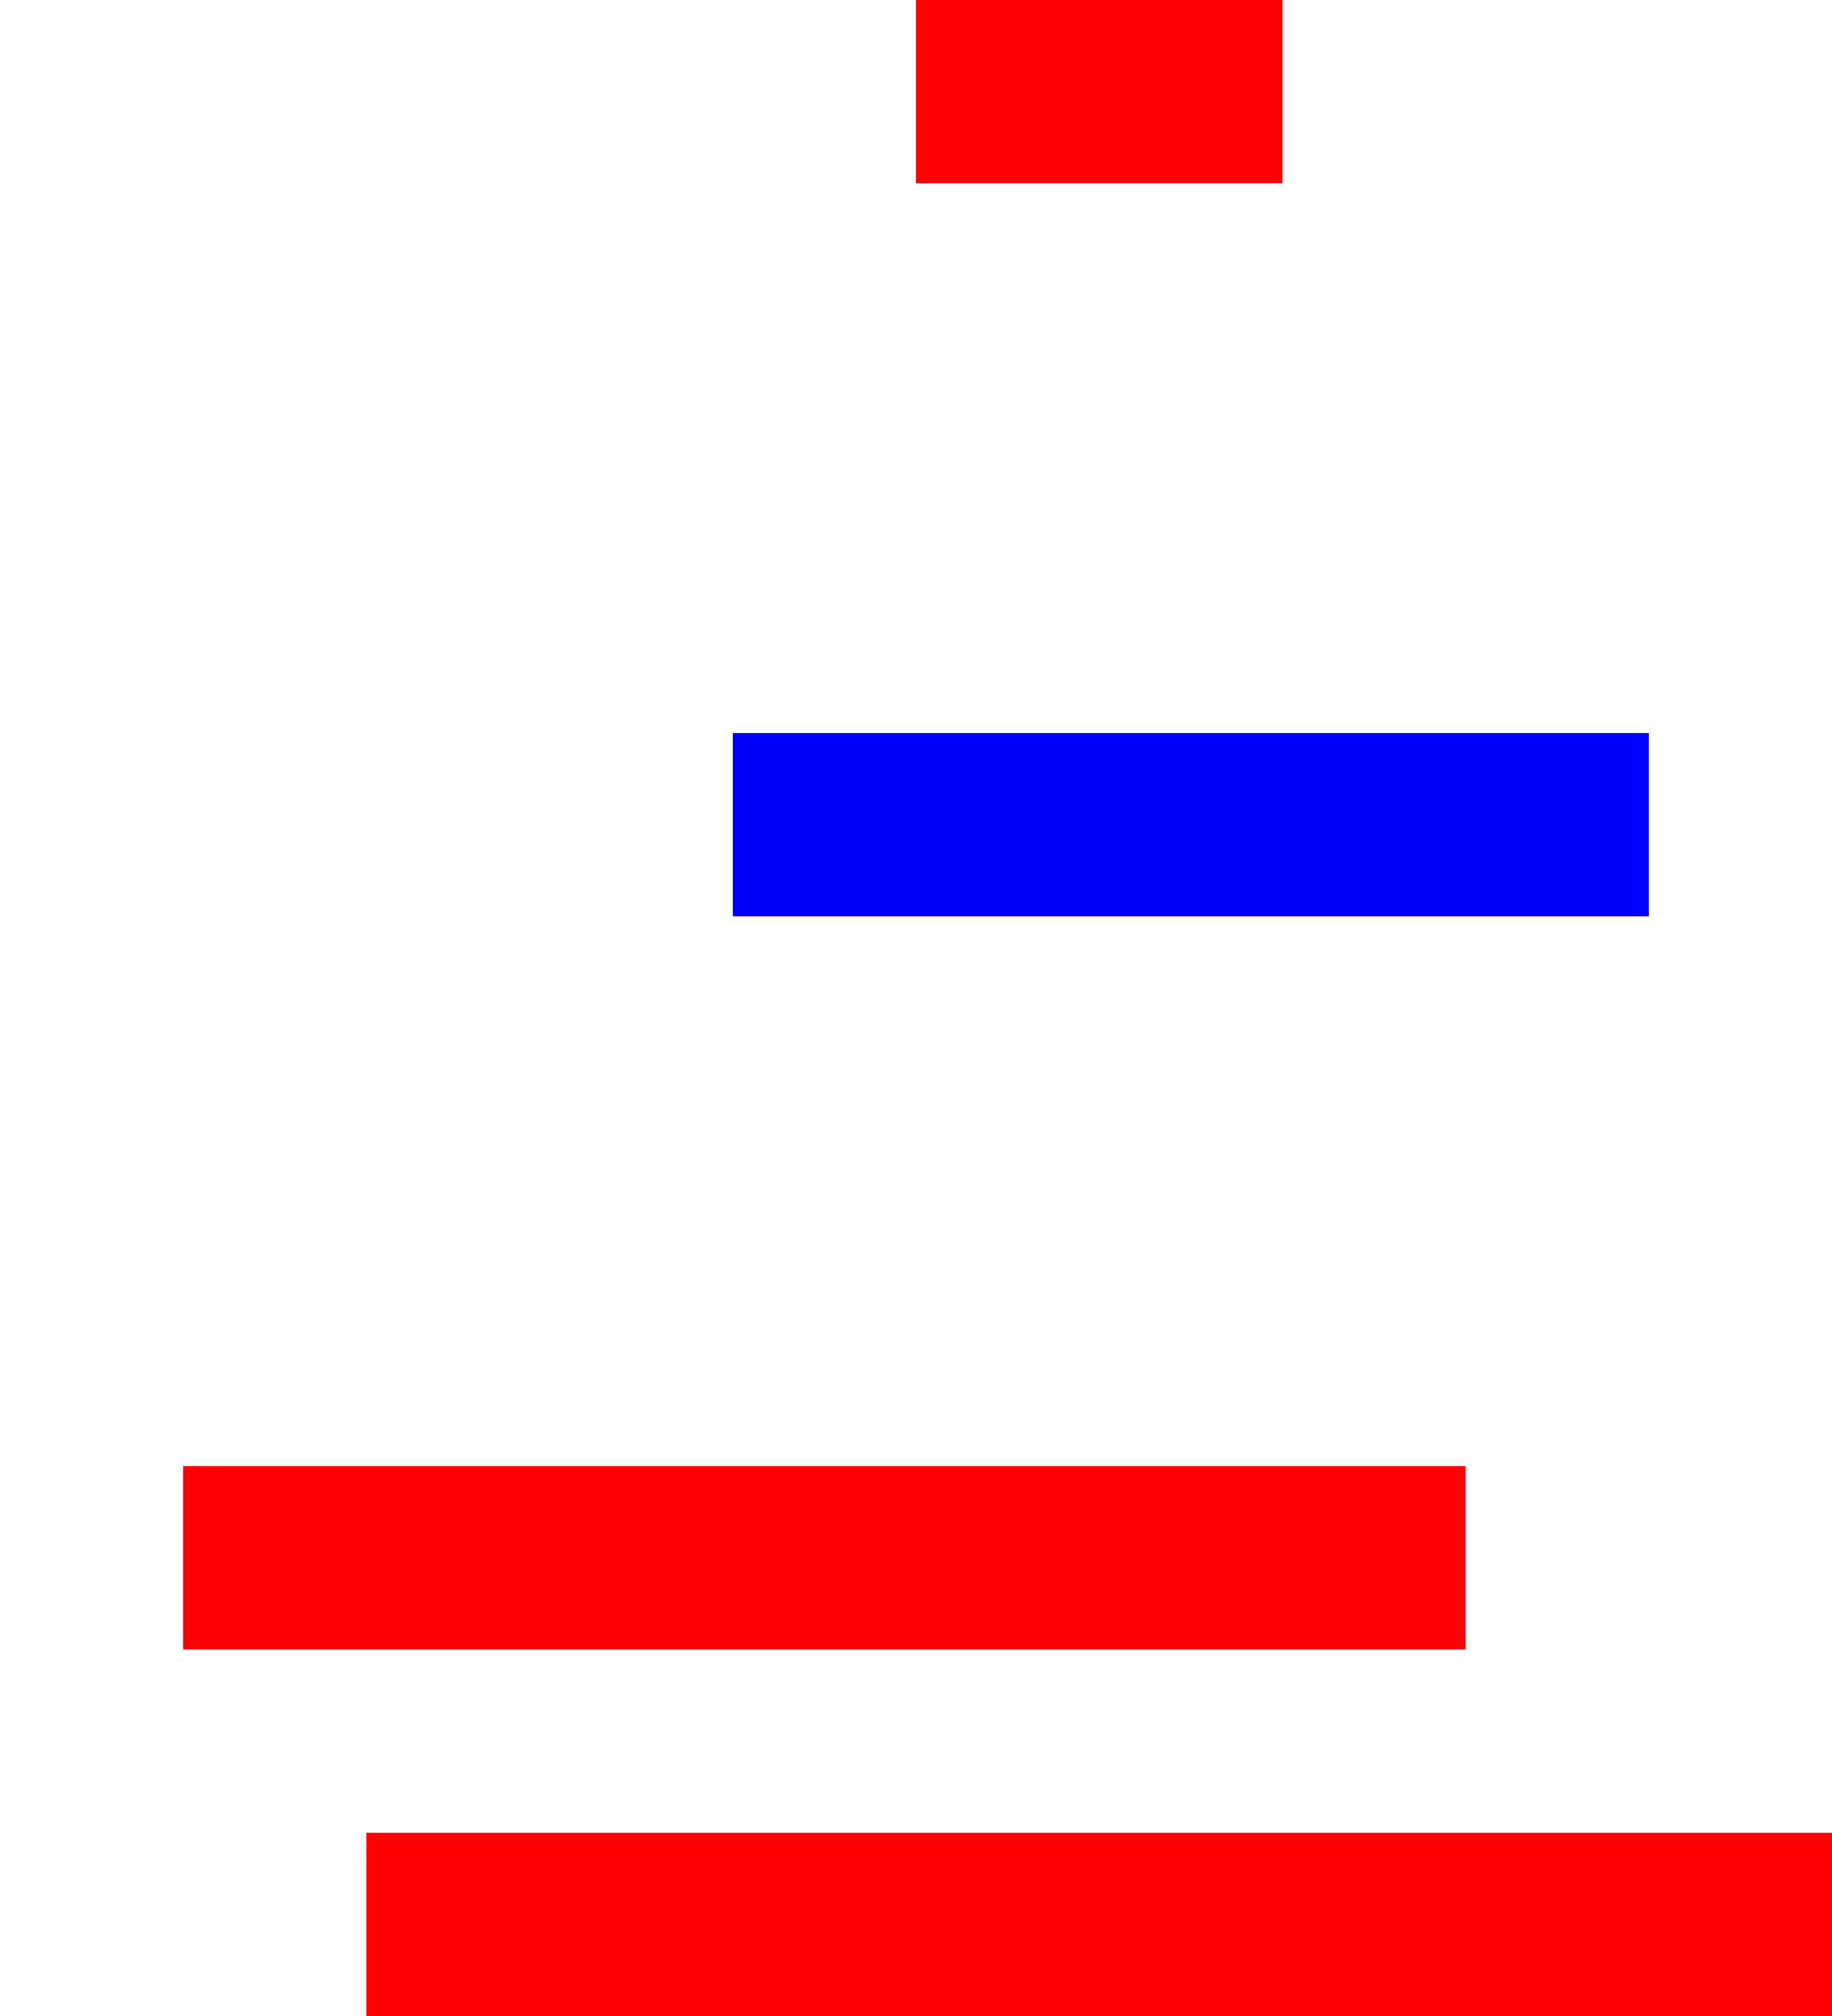 <?xml version="1.0" encoding="UTF8" ?>
<svg xmlns="http://www.w3.org/2000/svg" version="1.0" baseProfile="full" viewBox="0 -22 20 22" >
<rect x="4" y="-2" width="16" height="2" stroke="none" fill="#ff0000" />
<rect x="2" y="-6" width="14" height="2" stroke="none" fill="#ff0000" />
<rect x="8" y="-14" width="10" height="2" stroke="none" fill="#0000ff" />
<rect x="10" y="-22" width="4" height="2" stroke="none" fill="#ff0000" />
</svg>